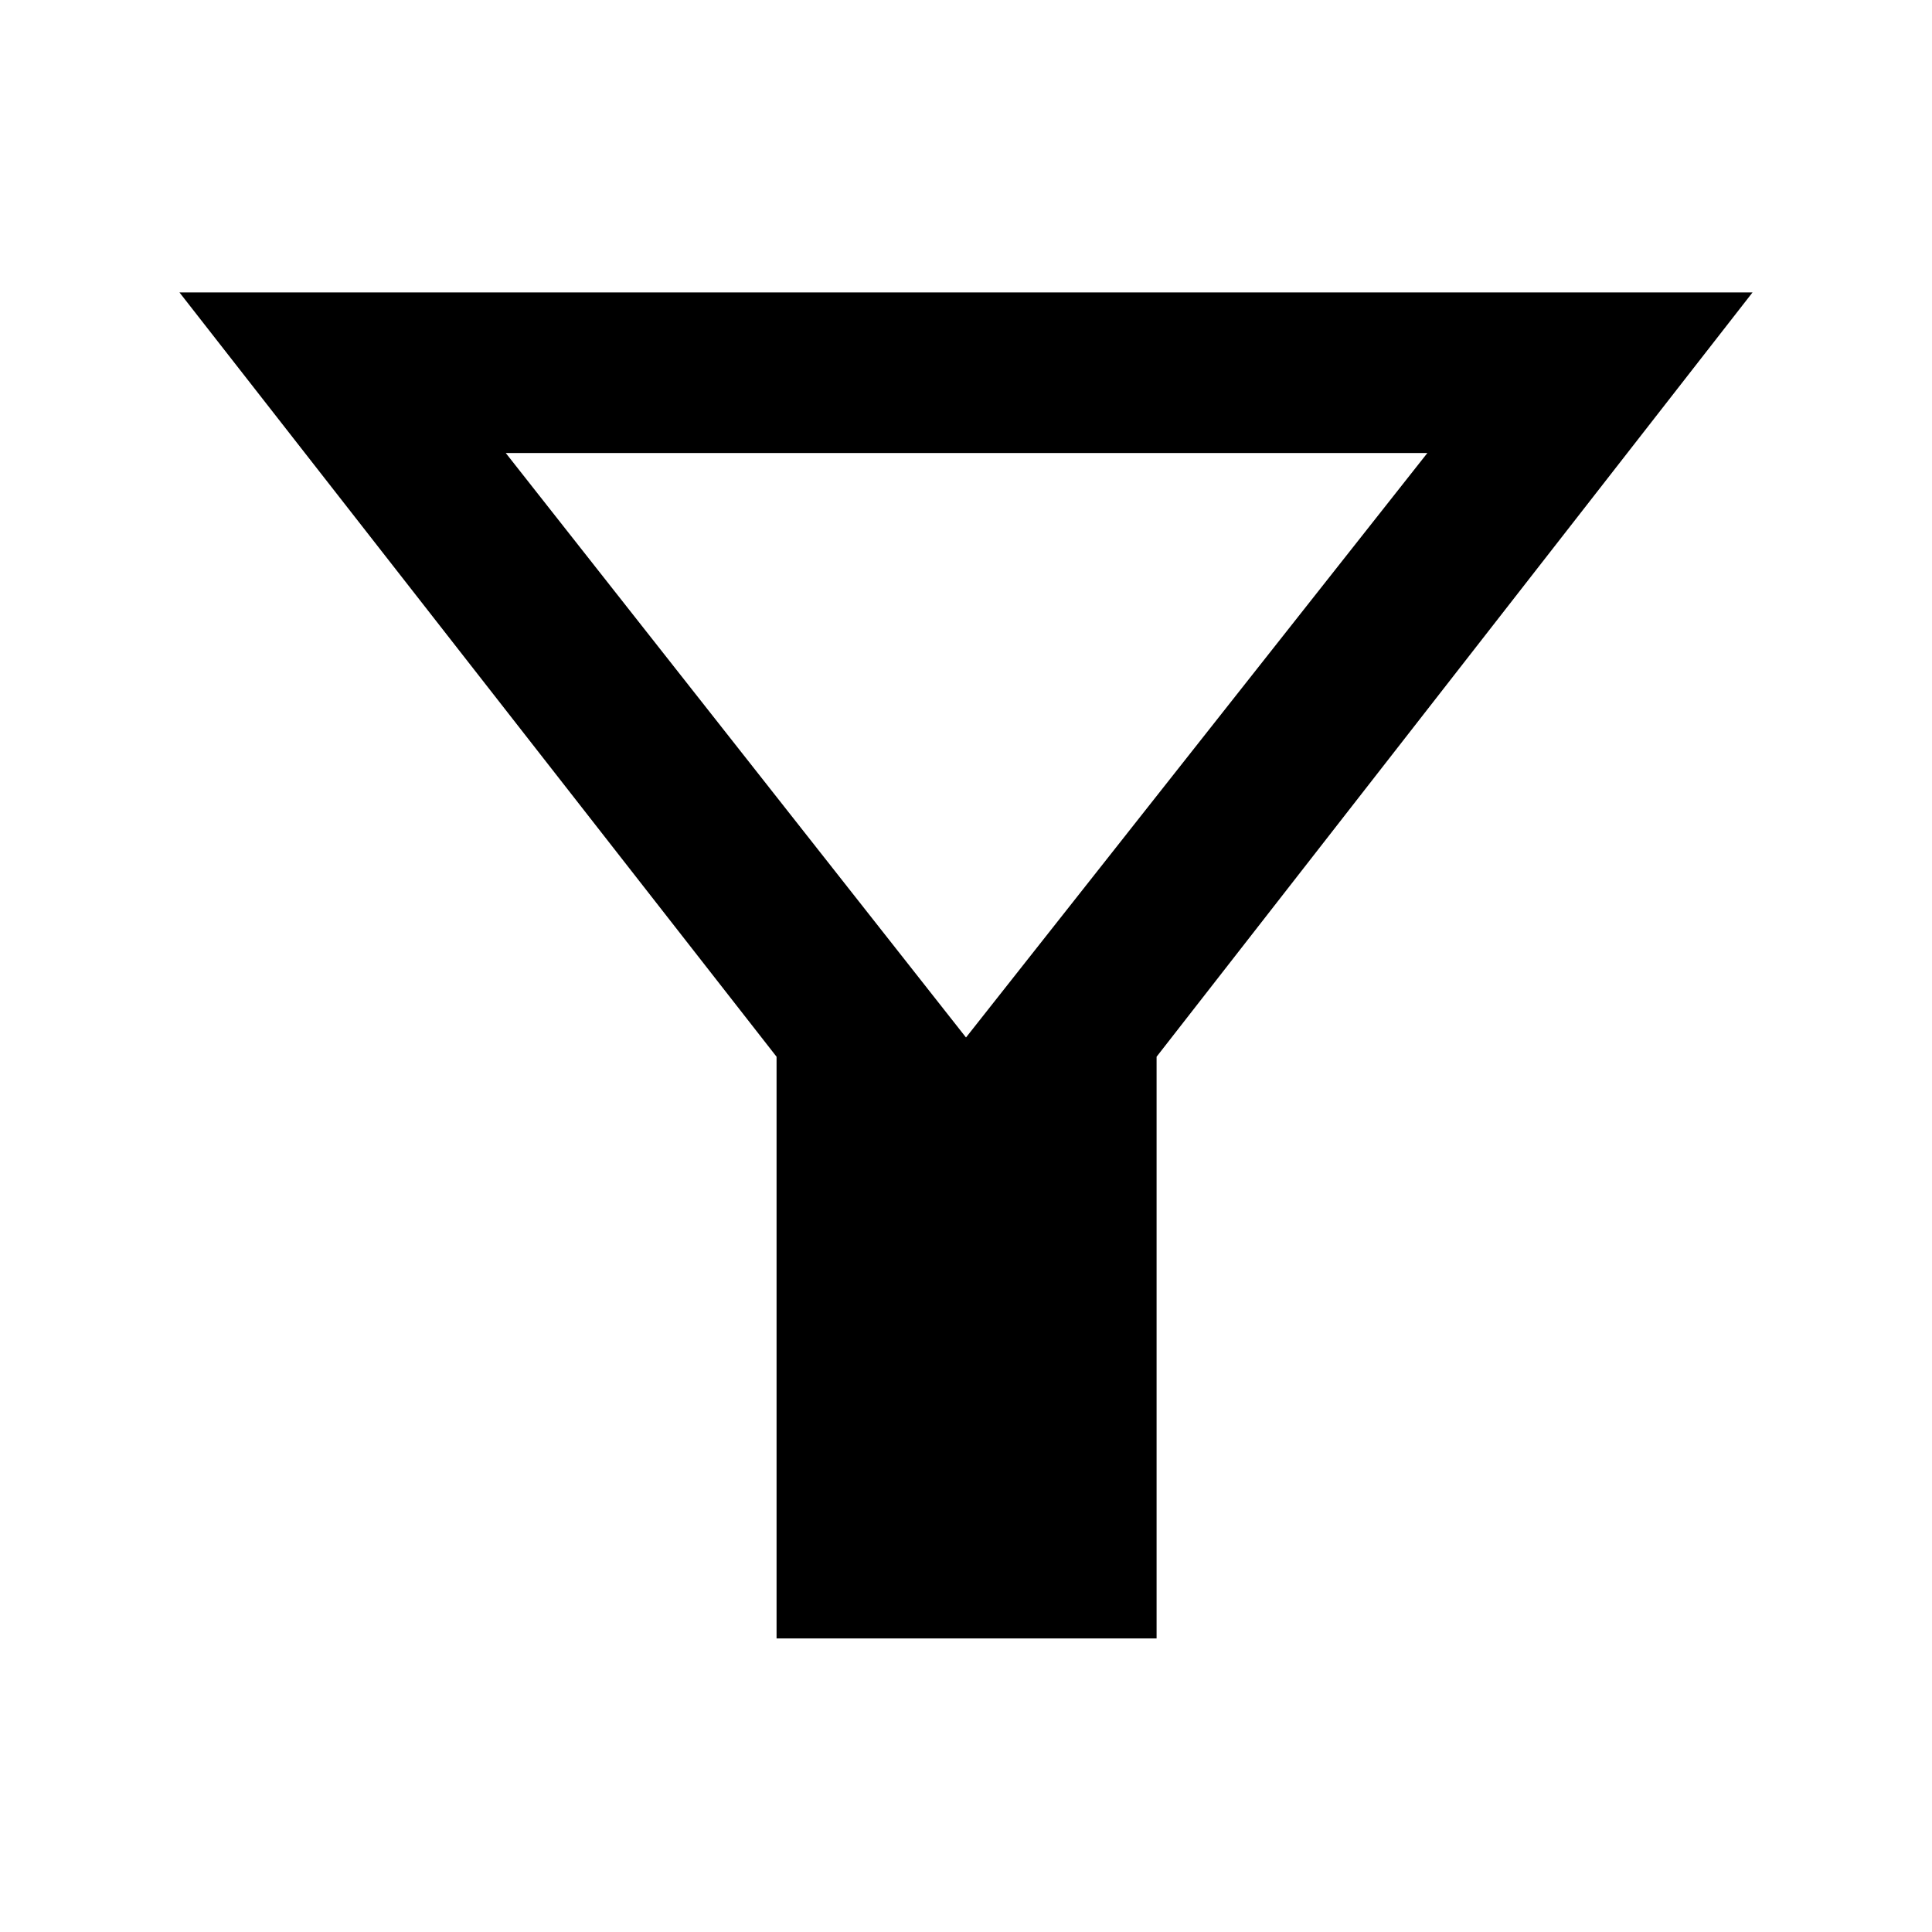 <svg xmlns="http://www.w3.org/2000/svg" height="48" viewBox="0 -960 960 960" width="48"><path d="M385.87-145.87v-289.04L89.17-814.7h781.66L574.7-434.91v289.04H385.87ZM480-444.48l229.26-290.43H251.3L480-444.48Zm0 0Z"/></svg>